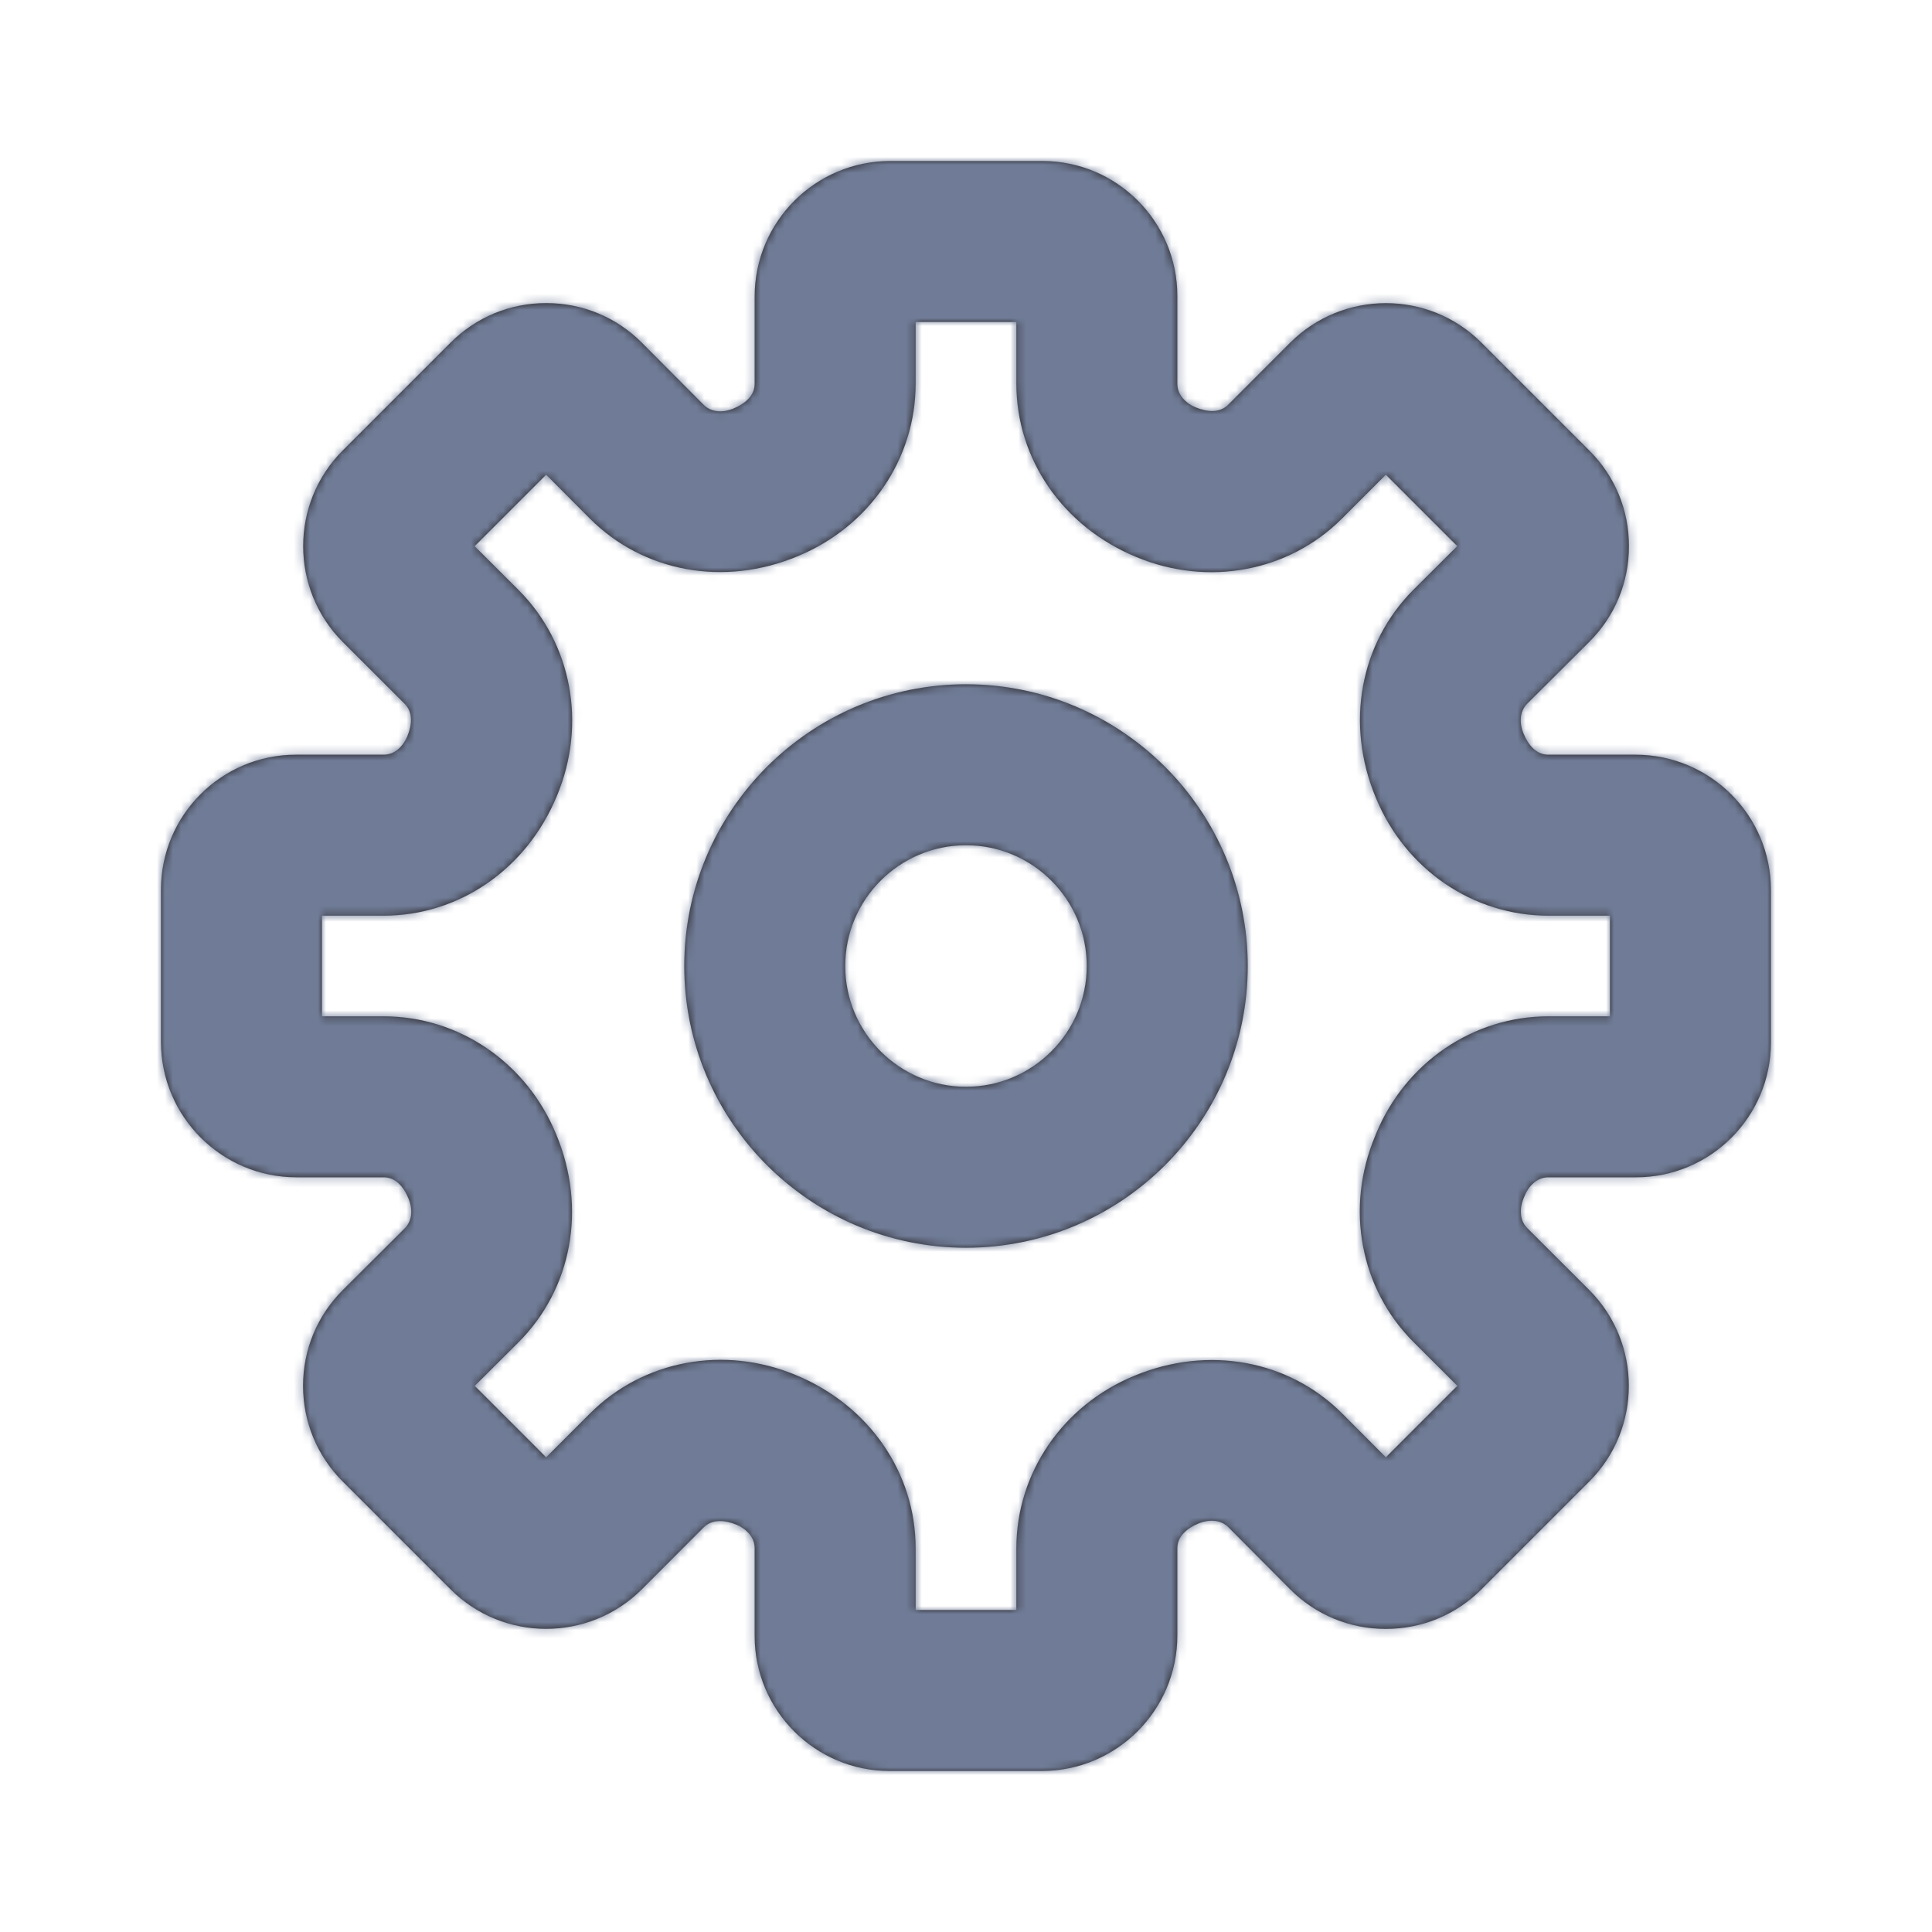 <svg width="240" height="240" viewBox="0 0 240 240" fill="none" xmlns="http://www.w3.org/2000/svg">
<path fill-rule="evenodd" clip-rule="evenodd" d="M113.745 200H126.255V192.33C126.255 182.98 132.005 174.58 140.895 170.91C150.095 167.08 160.145 168.96 166.765 175.62L172.155 181.03L181.035 172.15L175.585 166.71C168.955 160.09 167.085 150.05 170.815 141.14C170.815 141.14 170.825 141.13 170.825 141.12L170.935 140.84C174.575 132.01 182.985 126.25 192.335 126.25H199.995V113.75H192.335C182.985 113.75 174.575 108 170.915 99.11C167.065 89.91 168.955 79.86 175.615 73.23L181.025 67.84L172.155 58.97L166.705 64.42C160.085 71.04 150.055 72.91 141.145 69.19C132.015 65.42 126.255 57.02 126.255 47.67V40H113.745V47.67C113.745 57.02 107.995 65.42 99.105 69.09C89.915 72.94 79.865 71.05 73.235 64.38L67.845 58.97L58.965 67.85L64.415 73.29C71.035 79.91 72.915 89.95 69.185 98.86C65.425 107.99 57.015 113.75 47.665 113.75H39.995V126.25H47.665C57.015 126.25 65.425 132 69.085 140.89C72.935 150.09 71.045 160.14 64.385 166.77L58.975 172.16L67.845 181.03L73.295 175.58C79.915 168.96 89.945 167.09 98.855 170.81C107.985 174.58 113.745 182.98 113.745 192.33V200ZM129.425 220H110.505C101.265 220 93.745 212.48 93.745 203.24V192.33C93.745 190.86 92.575 189.85 91.475 189.4C90.035 188.81 88.495 188.69 87.435 189.72L79.735 197.43C73.175 203.97 62.515 203.99 55.965 197.43L42.565 184.03C39.385 180.85 37.645 176.63 37.645 172.13C37.655 167.64 39.405 163.42 42.595 160.24L50.275 152.59C51.325 151.54 51.215 150 50.745 148.89C50.145 147.42 49.145 146.25 47.665 146.25H36.825C27.545 146.25 19.995 138.71 19.995 129.43V110.51C19.995 101.26 27.515 93.75 36.765 93.75H47.665C49.135 93.75 50.145 92.57 50.595 91.47C51.195 90.03 51.315 88.48 50.275 87.44L42.565 79.74C36.025 73.17 36.025 62.51 42.565 55.97L55.965 42.57C59.145 39.39 63.355 37.65 67.845 37.65H67.865C72.355 37.65 76.585 39.4 79.755 42.59L87.405 50.28C88.455 51.34 90.005 51.22 91.115 50.75C92.575 50.14 93.745 49.14 93.745 47.67V36.83C93.745 27.55 101.295 20 110.575 20H129.495C138.735 20 146.255 27.52 146.255 36.76V47.67C146.255 49.14 147.425 50.15 148.525 50.6C149.975 51.2 151.515 51.33 152.565 50.28L160.265 42.57C166.825 36.03 177.485 36.01 184.035 42.57L197.445 55.98C200.625 59.15 202.365 63.37 202.355 67.87C202.355 72.35 200.605 76.58 197.415 79.75L189.725 87.41C188.675 88.46 188.785 90 189.255 91.11C189.855 92.58 190.855 93.75 192.335 93.75H203.175C212.455 93.75 219.995 101.29 219.995 110.57V129.49C219.995 138.74 212.485 146.25 203.235 146.25H192.335C190.865 146.25 189.855 147.43 189.405 148.53C189.395 148.54 189.275 148.84 189.265 148.86C188.805 149.97 188.685 151.52 189.725 152.56L197.435 160.26C203.975 166.83 203.975 177.49 197.435 184.03L184.035 197.43C180.855 200.61 176.645 202.35 172.155 202.35H172.135C167.645 202.35 163.415 200.6 160.245 197.41L152.595 189.72C151.545 188.67 149.985 188.79 148.885 189.25C147.425 189.86 146.255 190.86 146.255 192.33V203.17C146.255 212.45 138.705 220 129.425 220V220ZM120 105C111.73 105 105 111.73 105 120C105 128.27 111.73 135 120 135C128.27 135 135 128.27 135 120C135 111.73 128.27 105 120 105M120 155C100.7 155 85 139.3 85 120C85 100.7 100.7 85 120 85C139.3 85 155 100.7 155 120C155 139.3 139.3 155 120 155" fill="#231F20"/>
<mask id="mask0" mask-type="alpha" maskUnits="userSpaceOnUse" x="19" y="20" width="201" height="200">
<path fill-rule="evenodd" clip-rule="evenodd" d="M113.745 200H126.255V192.33C126.255 182.98 132.005 174.58 140.895 170.91C150.095 167.08 160.145 168.96 166.765 175.62L172.155 181.03L181.035 172.15L175.585 166.71C168.955 160.09 167.085 150.05 170.815 141.14C170.815 141.14 170.825 141.13 170.825 141.12L170.935 140.84C174.575 132.01 182.985 126.25 192.335 126.25H199.995V113.75H192.335C182.985 113.75 174.575 108 170.915 99.11C167.065 89.91 168.955 79.86 175.615 73.23L181.025 67.84L172.155 58.97L166.705 64.42C160.085 71.04 150.055 72.91 141.145 69.19C132.015 65.42 126.255 57.02 126.255 47.67V40H113.745V47.67C113.745 57.02 107.995 65.42 99.105 69.09C89.915 72.94 79.865 71.05 73.235 64.38L67.845 58.97L58.965 67.85L64.415 73.29C71.035 79.91 72.915 89.95 69.185 98.86C65.425 107.99 57.015 113.75 47.665 113.75H39.995V126.25H47.665C57.015 126.25 65.425 132 69.085 140.89C72.935 150.09 71.045 160.14 64.385 166.77L58.975 172.16L67.845 181.03L73.295 175.58C79.915 168.96 89.945 167.09 98.855 170.81C107.985 174.58 113.745 182.98 113.745 192.33V200ZM129.425 220H110.505C101.265 220 93.745 212.48 93.745 203.24V192.33C93.745 190.86 92.575 189.85 91.475 189.4C90.035 188.81 88.495 188.69 87.435 189.72L79.735 197.43C73.175 203.97 62.515 203.99 55.965 197.43L42.565 184.03C39.385 180.85 37.645 176.63 37.645 172.13C37.655 167.64 39.405 163.42 42.595 160.24L50.275 152.59C51.325 151.54 51.215 150 50.745 148.89C50.145 147.42 49.145 146.25 47.665 146.25H36.825C27.545 146.25 19.995 138.71 19.995 129.43V110.51C19.995 101.26 27.515 93.75 36.765 93.75H47.665C49.135 93.75 50.145 92.57 50.595 91.47C51.195 90.03 51.315 88.48 50.275 87.44L42.565 79.74C36.025 73.17 36.025 62.51 42.565 55.97L55.965 42.57C59.145 39.39 63.355 37.65 67.845 37.65H67.865C72.355 37.65 76.585 39.4 79.755 42.59L87.405 50.28C88.455 51.34 90.005 51.22 91.115 50.75C92.575 50.14 93.745 49.14 93.745 47.67V36.83C93.745 27.55 101.295 20 110.575 20H129.495C138.735 20 146.255 27.52 146.255 36.76V47.67C146.255 49.14 147.425 50.15 148.525 50.6C149.975 51.2 151.515 51.33 152.565 50.28L160.265 42.57C166.825 36.03 177.485 36.01 184.035 42.57L197.445 55.98C200.625 59.15 202.365 63.37 202.355 67.87C202.355 72.35 200.605 76.58 197.415 79.75L189.725 87.41C188.675 88.46 188.785 90 189.255 91.11C189.855 92.58 190.855 93.75 192.335 93.75H203.175C212.455 93.75 219.995 101.29 219.995 110.57V129.49C219.995 138.74 212.485 146.25 203.235 146.25H192.335C190.865 146.25 189.855 147.43 189.405 148.53C189.395 148.54 189.275 148.84 189.265 148.86C188.805 149.97 188.685 151.52 189.725 152.56L197.435 160.26C203.975 166.83 203.975 177.49 197.435 184.03L184.035 197.43C180.855 200.61 176.645 202.35 172.155 202.35H172.135C167.645 202.35 163.415 200.6 160.245 197.41L152.595 189.72C151.545 188.67 149.985 188.79 148.885 189.25C147.425 189.86 146.255 190.86 146.255 192.33V203.17C146.255 212.45 138.705 220 129.425 220V220ZM120 105C111.73 105 105 111.73 105 120C105 128.27 111.73 135 120 135C128.27 135 135 128.27 135 120C135 111.73 128.27 105 120 105M120 155C100.7 155 85 139.3 85 120C85 100.7 100.7 85 120 85C139.3 85 155 100.7 155 120C155 139.3 139.3 155 120 155" fill="white"/>
</mask>
<g mask="url(#mask0)">
<rect width="240" height="240" fill="#707C97"/>
</g>
</svg>

